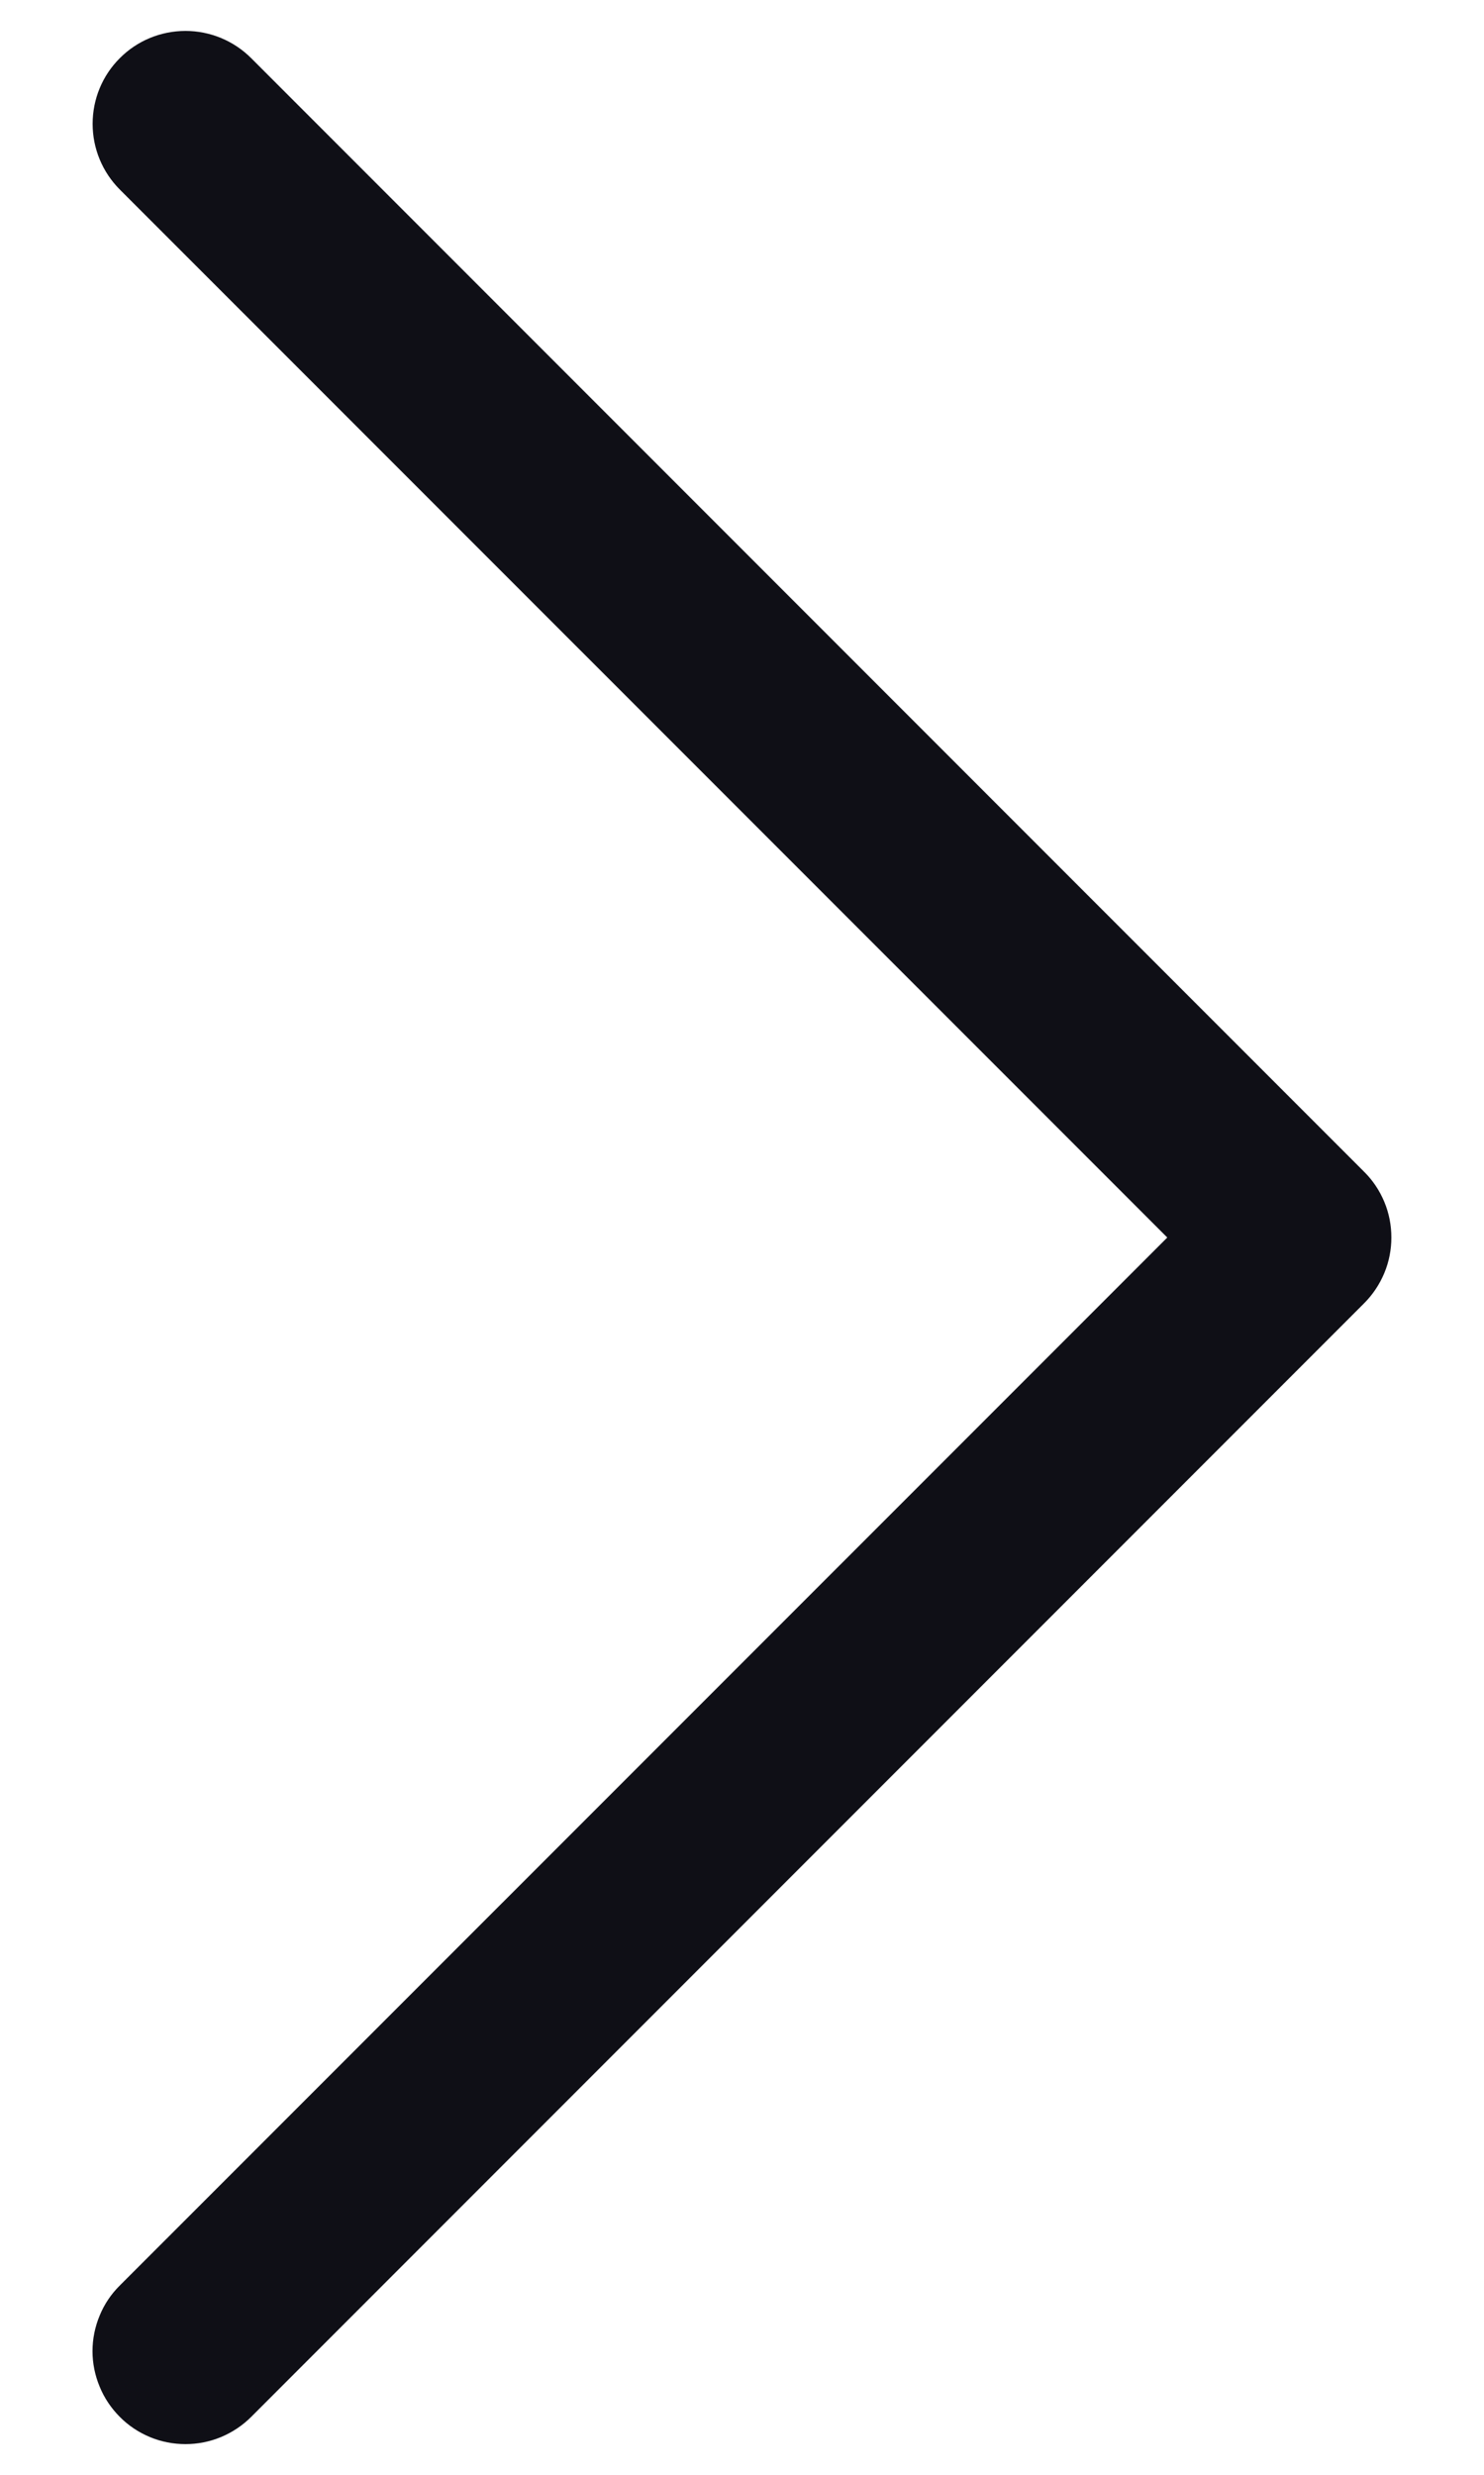 <svg width="12" height="20" viewBox="0 0 12 20" fill="none" xmlns="http://www.w3.org/2000/svg">
<path fill-rule="evenodd" clip-rule="evenodd" d="M0.969 19.532C0.899 19.462 0.843 19.379 0.806 19.288C0.768 19.197 0.748 19.099 0.748 19.001C0.748 18.902 0.768 18.804 0.806 18.713C0.843 18.622 0.899 18.539 0.969 18.47L9.439 10.001L0.969 1.532C0.828 1.391 0.749 1.2 0.749 1.001C0.749 0.801 0.828 0.61 0.969 0.47C1.109 0.329 1.3 0.25 1.5 0.25C1.699 0.25 1.89 0.329 2.031 0.47L11.031 9.47C11.101 9.539 11.156 9.622 11.194 9.713C11.232 9.804 11.251 9.902 11.251 10.001C11.251 10.099 11.232 10.197 11.194 10.288C11.156 10.379 11.101 10.462 11.031 10.532L2.031 19.532C1.961 19.602 1.878 19.657 1.787 19.695C1.696 19.733 1.598 19.752 1.5 19.752C1.401 19.752 1.303 19.733 1.212 19.695C1.121 19.657 1.038 19.602 0.969 19.532Z" fill="#0F0F16"/>
</svg>
